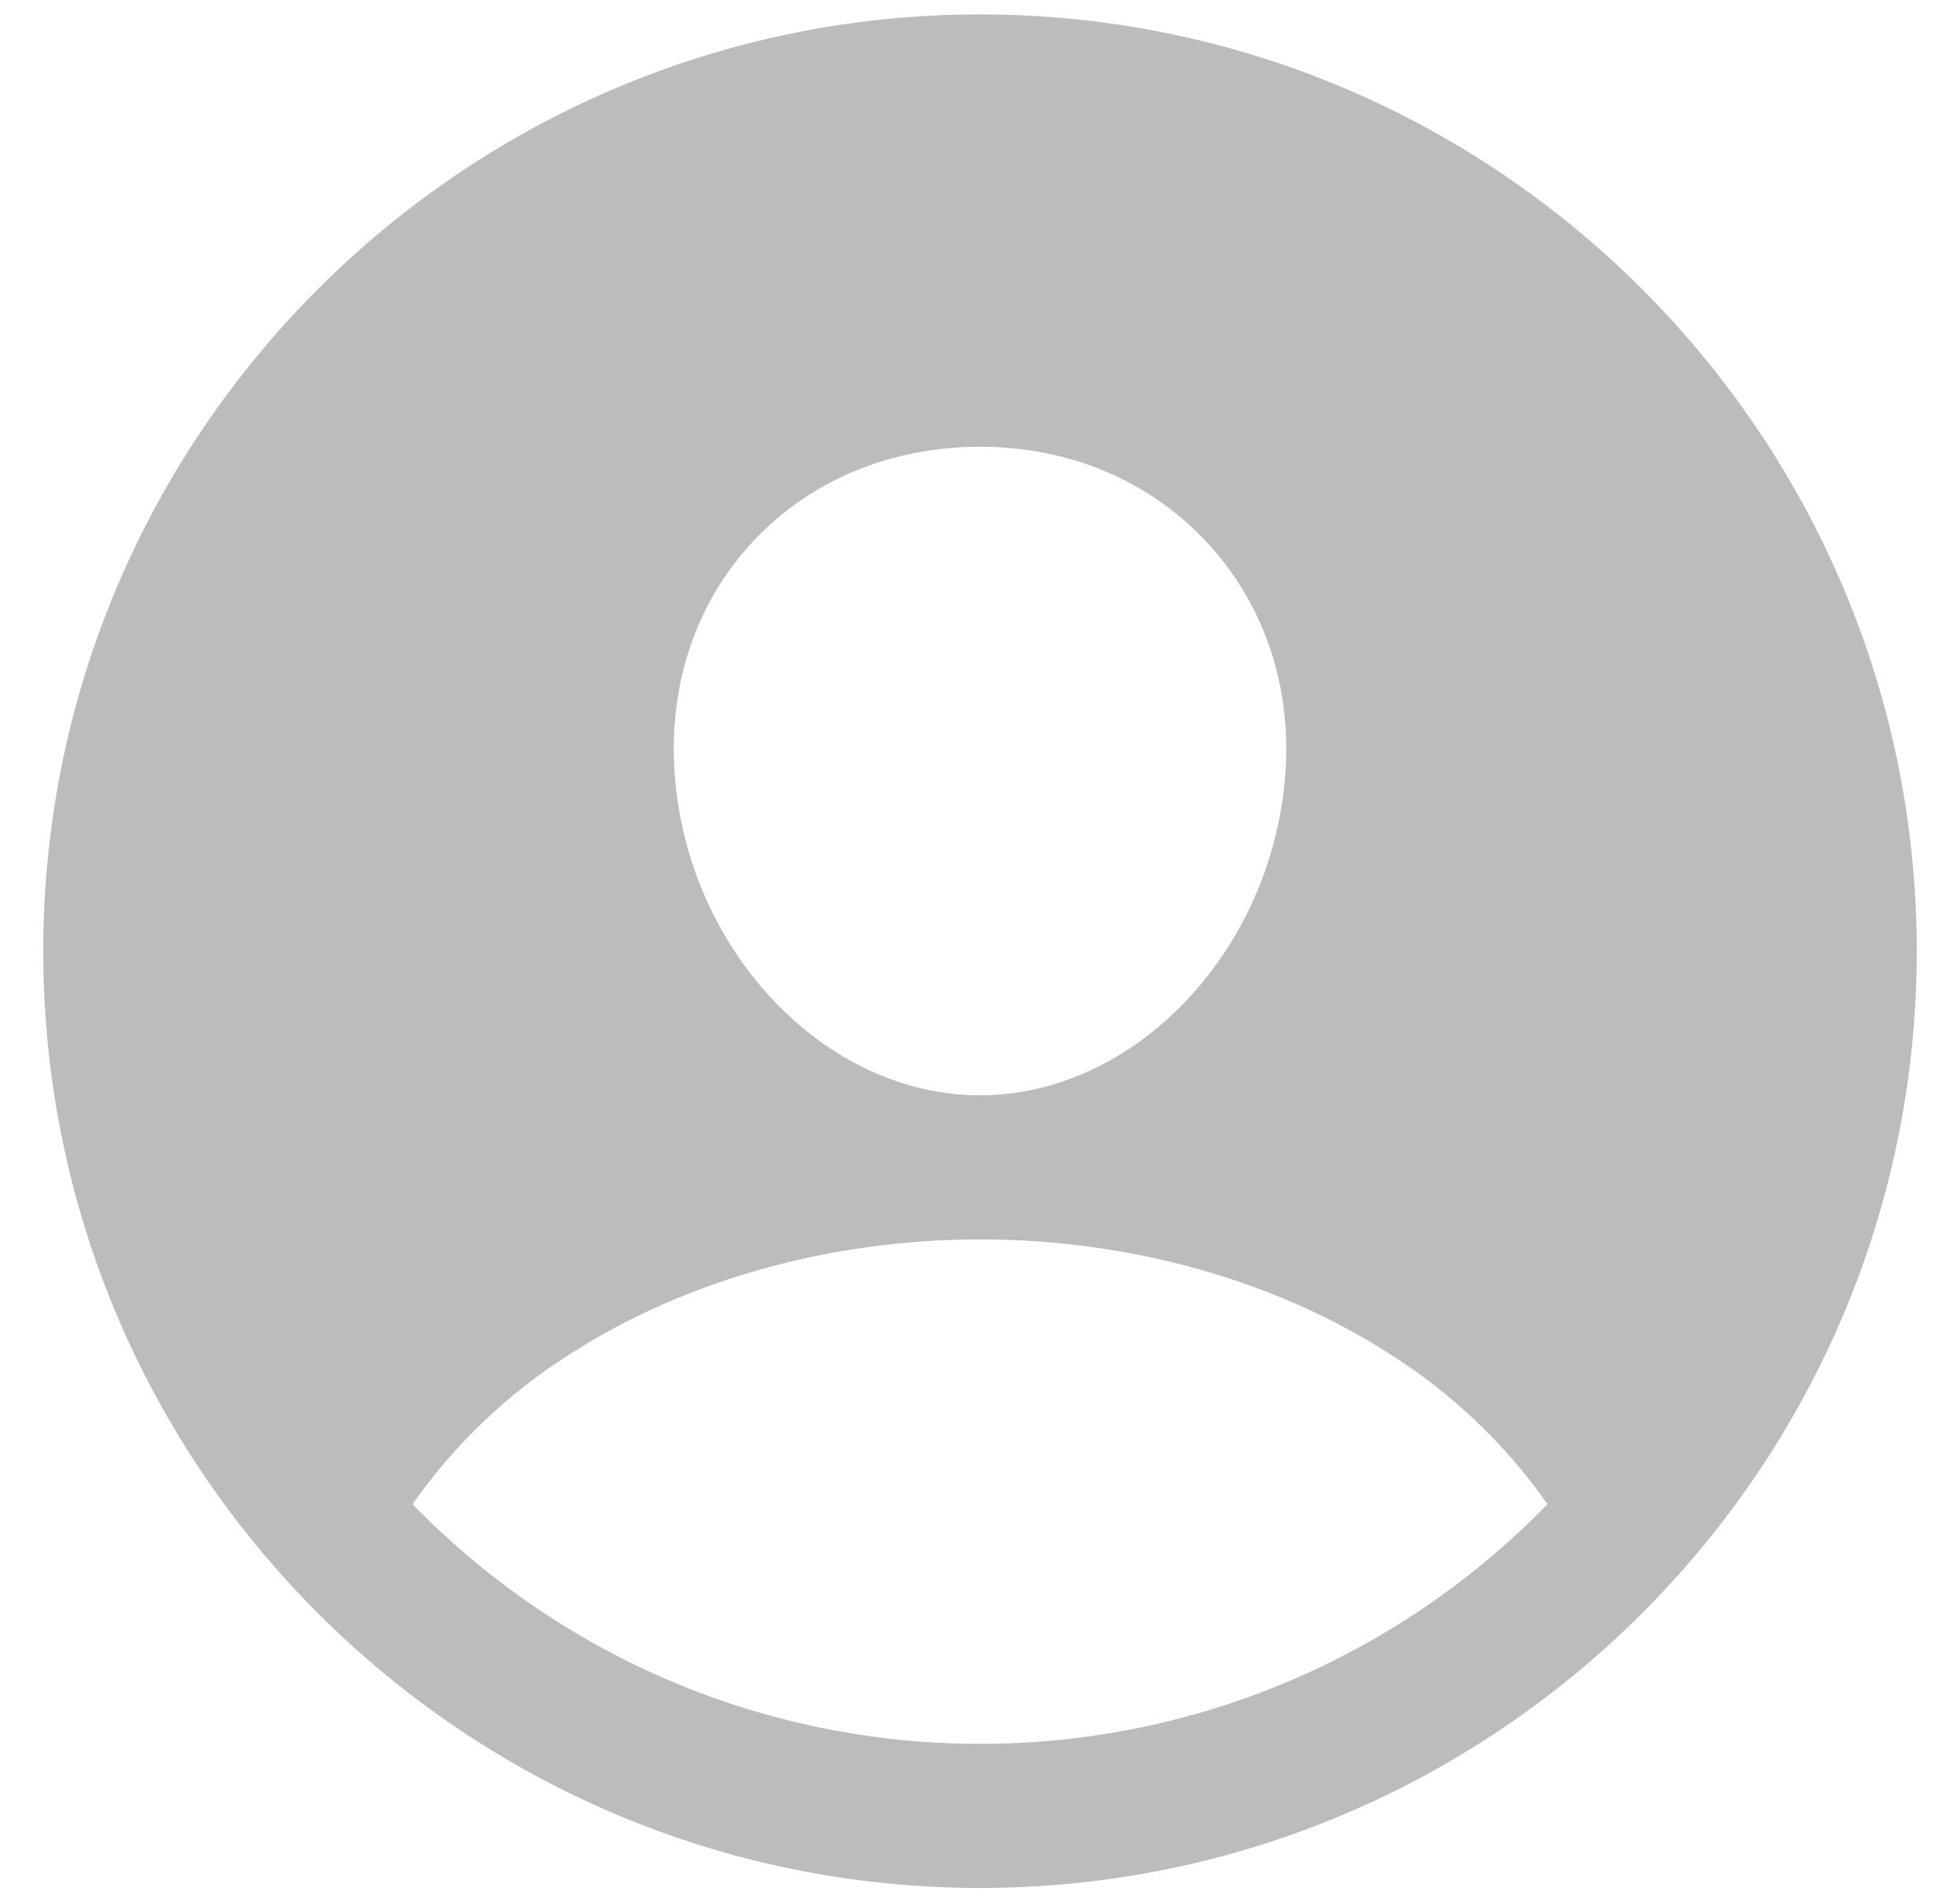 <svg width="34" height="33" viewBox="0 0 34 33" fill="none" xmlns="http://www.w3.org/2000/svg">
<path d="M17 0.25C8.04 0.25 0.75 7.54 0.75 16.5C0.75 25.46 8.04 32.75 17 32.75C25.96 32.75 33.25 25.46 33.25 16.5C33.25 7.54 25.96 0.25 17 0.25ZM13.077 9.377C14.066 8.327 15.459 7.75 17 7.75C18.541 7.75 19.921 8.331 20.915 9.386C21.922 10.455 22.412 11.891 22.296 13.434C22.065 16.5 19.69 19 17 19C14.31 19 11.931 16.5 11.704 13.434C11.589 11.877 12.078 10.437 13.077 9.377ZM17 30.25C15.164 30.251 13.347 29.884 11.656 29.17C9.965 28.455 8.435 27.409 7.156 26.092C7.889 25.048 8.822 24.16 9.902 23.48C11.893 22.203 14.413 21.5 17 21.5C19.587 21.5 22.107 22.203 24.096 23.48C25.177 24.159 26.111 25.047 26.844 26.092C25.565 27.409 24.035 28.456 22.344 29.17C20.653 29.884 18.836 30.251 17 30.25Z" fill="#BCBCBC"/>
</svg>
